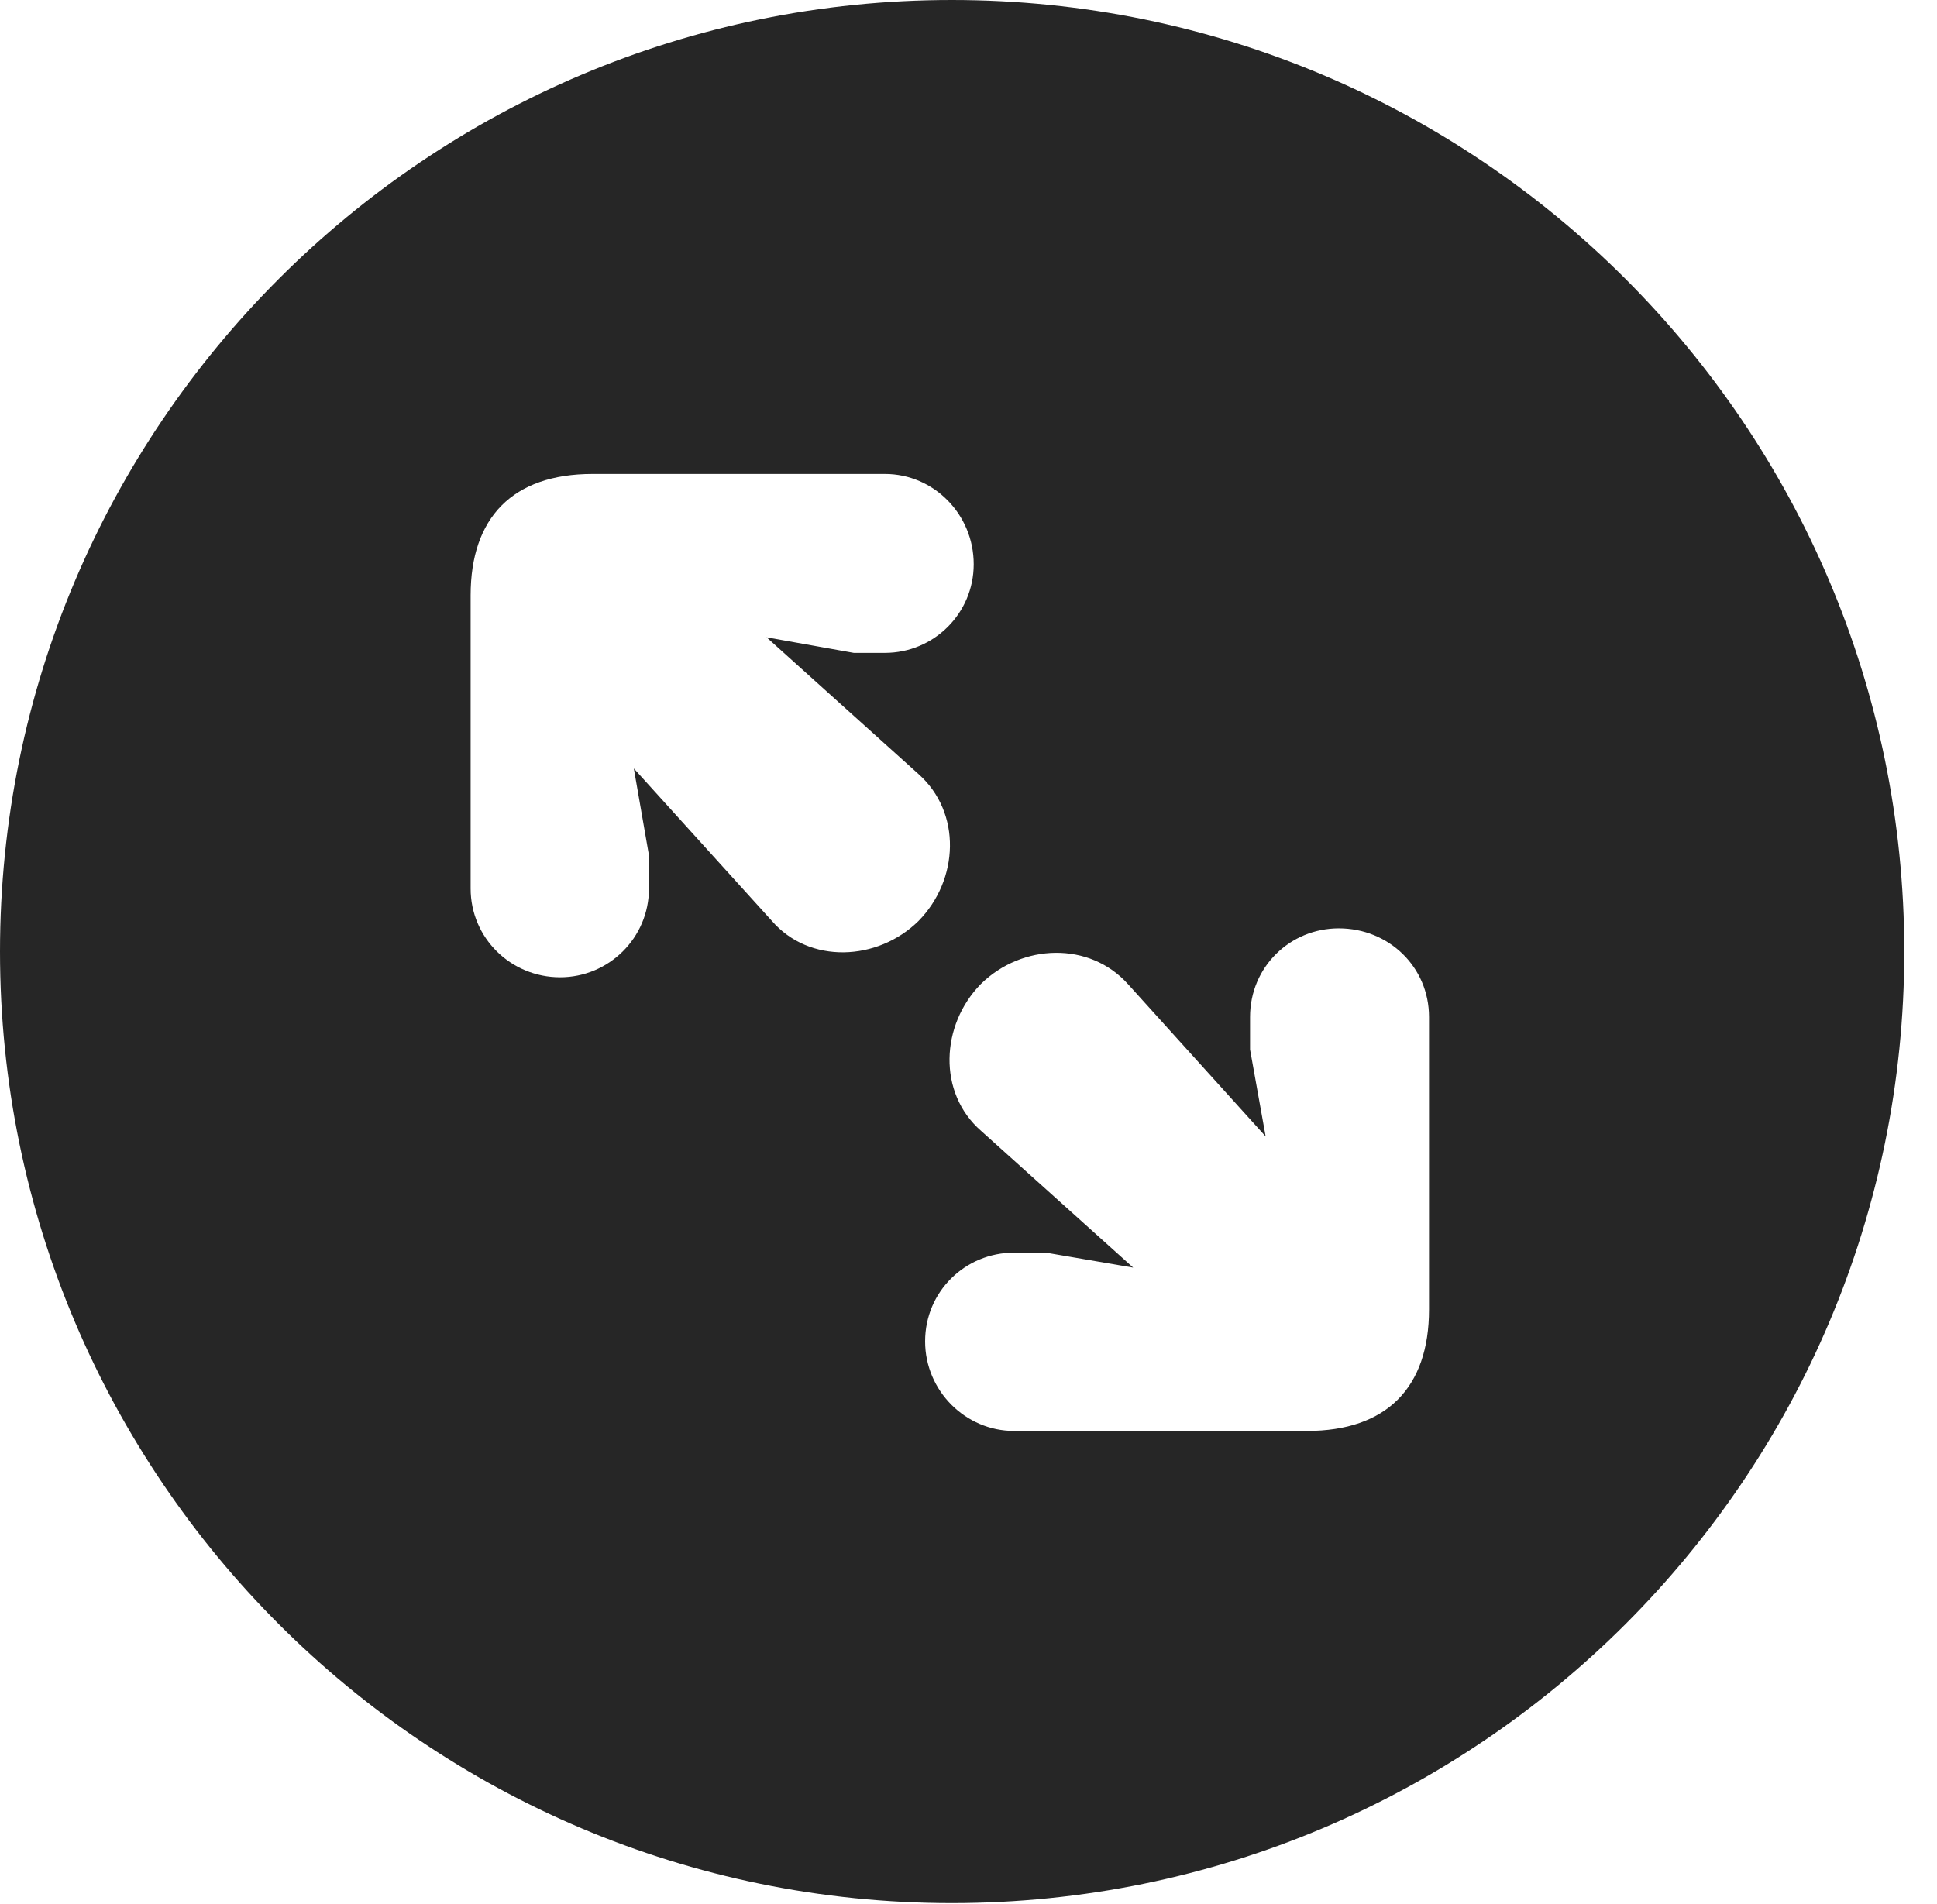 <?xml version="1.0" encoding="UTF-8"?>
<!--Generator: Apple Native CoreSVG 326-->
<!DOCTYPE svg PUBLIC "-//W3C//DTD SVG 1.1//EN" "http://www.w3.org/Graphics/SVG/1.1/DTD/svg11.dtd">
<svg version="1.1" xmlns="http://www.w3.org/2000/svg" xmlns:xlink="http://www.w3.org/1999/xlink"
       viewBox="0 0 21.365 21.006">
       <g>
              <rect height="21.006" opacity="0" width="21.365" x="0" y="0" />
              <path d="M21.004 10.498C21.004 16.292 16.302 20.996 10.498 20.996C4.704 20.996 0 16.292 0 10.498C0 4.702 4.704 0 10.498 0C16.302 0 21.004 4.702 21.004 10.498ZM13.788 11.22L13.788 11.579L13.96 12.538L12.442 10.858C12.018 10.385 11.274 10.409 10.819 10.856C10.375 11.308 10.34 12.057 10.822 12.477L12.499 13.985L11.536 13.82L11.185 13.82C10.648 13.82 10.204 14.247 10.204 14.799C10.204 15.343 10.648 15.787 11.185 15.787L14.416 15.787C15.291 15.787 15.762 15.312 15.762 14.448L15.762 11.22C15.762 10.668 15.318 10.242 14.767 10.242C14.229 10.242 13.788 10.668 13.788 11.22ZM6.536 5.229C5.653 5.229 5.191 5.712 5.191 6.568L5.191 9.803C5.191 10.347 5.633 10.782 6.178 10.782C6.715 10.782 7.158 10.347 7.158 9.803L7.158 9.437L6.991 8.478L8.511 10.157C8.926 10.639 9.68 10.606 10.132 10.16C10.576 9.708 10.611 8.966 10.13 8.539L8.455 7.031L9.417 7.203L9.761 7.203C10.298 7.203 10.74 6.769 10.74 6.225C10.74 5.673 10.298 5.229 9.761 5.229Z"
                     fill="currentColor" fill-opacity="0.85" />
       </g>
</svg>